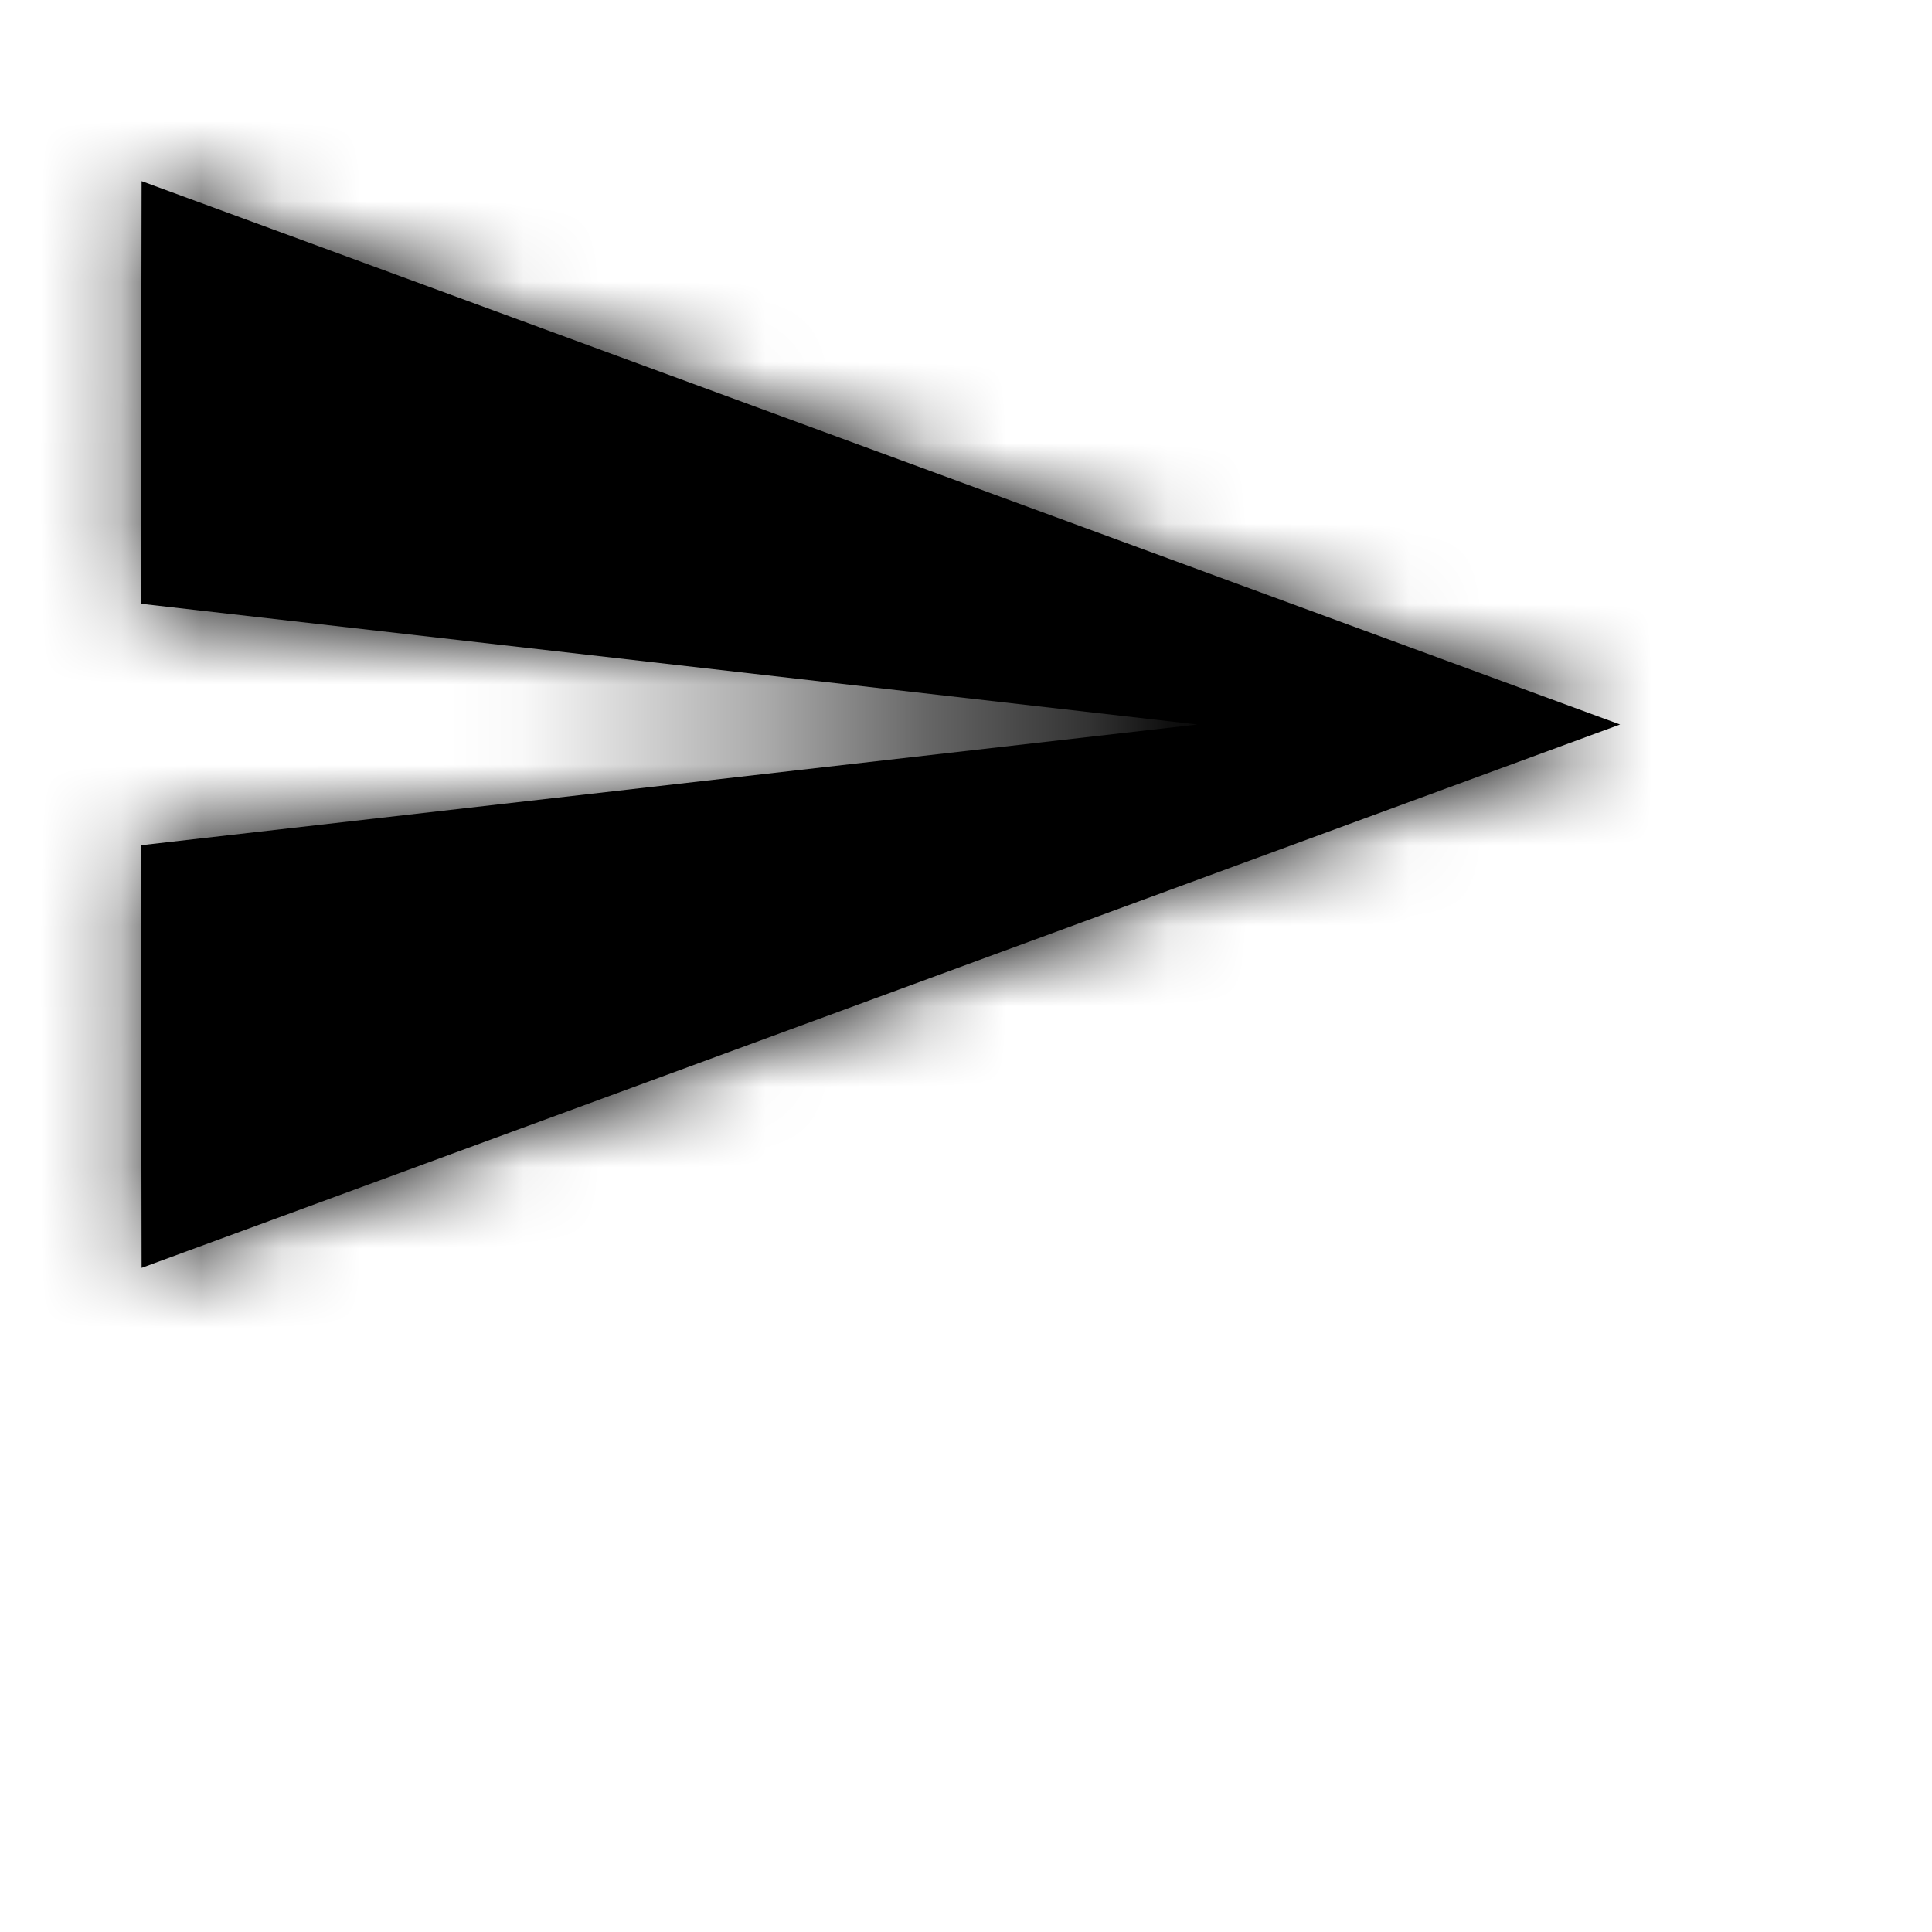 <svg xmlns="http://www.w3.org/2000/svg" xmlns:xlink="http://www.w3.org/1999/xlink" viewBox="0 0 24 24"><defs><path id="send-caption-a" d="M1.759 15.75L20.125 9 1.759 2.25 1.75 7.5 14.875 9 1.75 10.5z"/></defs><g fill="none" fill-rule="evenodd"><mask id="send-caption-b" fill="#fff"><use xlink:href="#send-caption-a"/></mask><use fill="#000" fill-rule="nonzero" xlink:href="#send-caption-a"/><g fill="currentColor" fill-rule="nonzero" mask="url(#send-caption-b)"><path d="M0 0h21v18H0z"/></g></g></svg>
